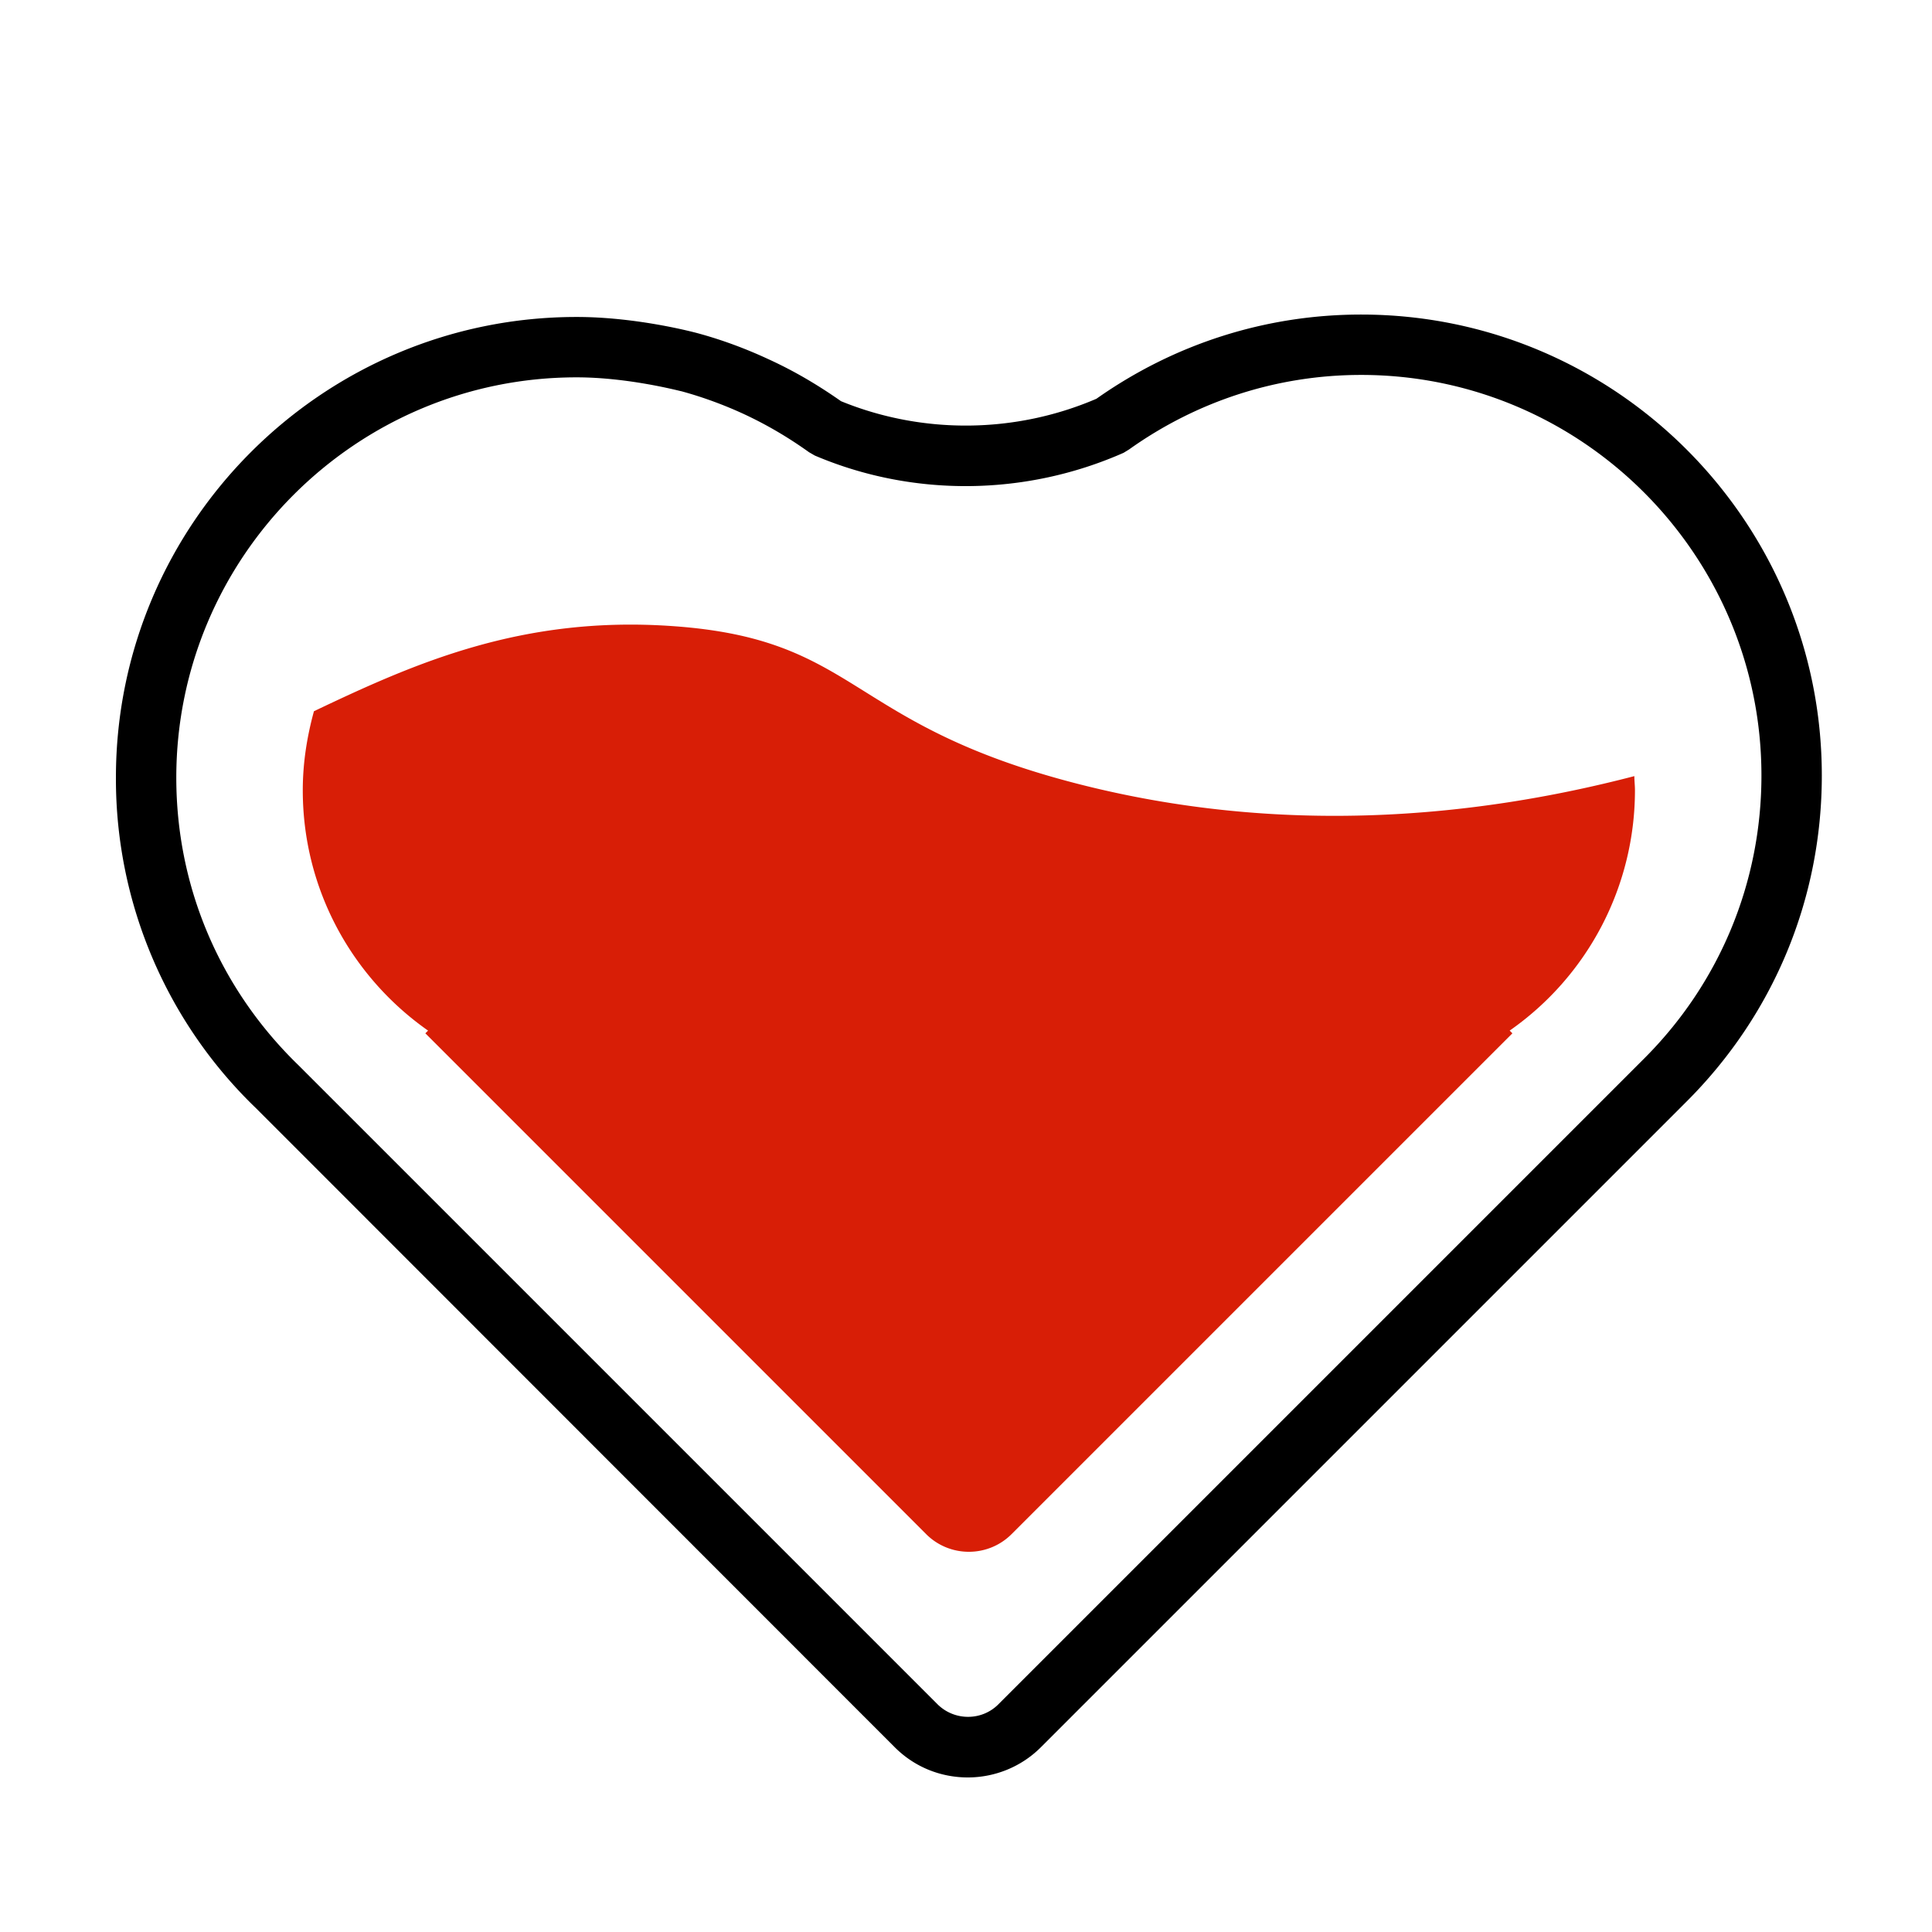 <?xml version="1.0" standalone="no"?><!DOCTYPE svg PUBLIC "-//W3C//DTD SVG 1.1//EN" "http://www.w3.org/Graphics/SVG/1.1/DTD/svg11.dtd"><svg t="1597354747363" class="icon" viewBox="0 0 1024 1024" version="1.1" xmlns="http://www.w3.org/2000/svg" p-id="11897" xmlns:xlink="http://www.w3.org/1999/xlink" width="200" height="200"><defs><style type="text/css"></style></defs><path d="M512.96 942.08c-14.08 0-28-5.28-38.72-16L135.84 587.52a242.192 242.192 0 0 1-74.4-175.36c0-134.72 109.6-244.16 244.16-244.16 32.16 0 62.4 8.16 63.68 8.48 13.12 3.52 26.08 8.32 38.4 14.08 13.28 6.08 25.76 13.44 38.08 22.08 43.04 17.6 92.16 17.28 135.36-1.28 41.28-29.12 89.76-44.64 140.32-44.64 134.72 0 244.16 109.6 244.16 244.32 0 65.44-25.6 127.04-72.16 173.28L551.68 926.08c-10.56 10.56-24.64 16-38.72 16zM305.6 200c-116.96 0-212.16 95.2-212.16 212.16 0 57.92 23.04 112 64.8 152.48l338.72 338.72c8.96 8.8 23.36 8.8 32.16 0L870.88 561.6c40.48-40.16 62.72-93.76 62.72-150.56 0-116.96-95.2-212.32-212.16-212.32-44.32 0-86.88 13.76-123.04 39.52l-2.88 1.76c-52.16 23.04-111.84 23.52-163.68 1.44l-3.04-1.76c-11.2-8-22.4-14.56-34.4-20.16-10.72-4.96-22.08-9.12-33.28-12.16-0.48 0-27.68-7.36-55.52-7.36z" p-id="11898"></path><path d="M570.88 415.36c-123.04-31.68-115.2-76.64-214.56-83.52-80-5.6-136.8 19.84-189.92 45.12-3.68 13.44-5.92 27.36-5.92 41.92 0 52.64 26.24 99.2 66.4 127.36l-1.44 1.44 265.44 265.44c12.48 12.48 32.8 12.48 45.28 0L801.6 547.68l-1.44-1.44a155.36 155.36 0 0 0 66.4-127.52c0-2.4-0.32-4.8-0.32-7.36-85.28 22.24-187.68 31.68-295.36 4z" p-id="11899" data-spm-anchor-id="a313x.7781069.0.i6" class="selected" fill="#d81e06"></path></svg>
